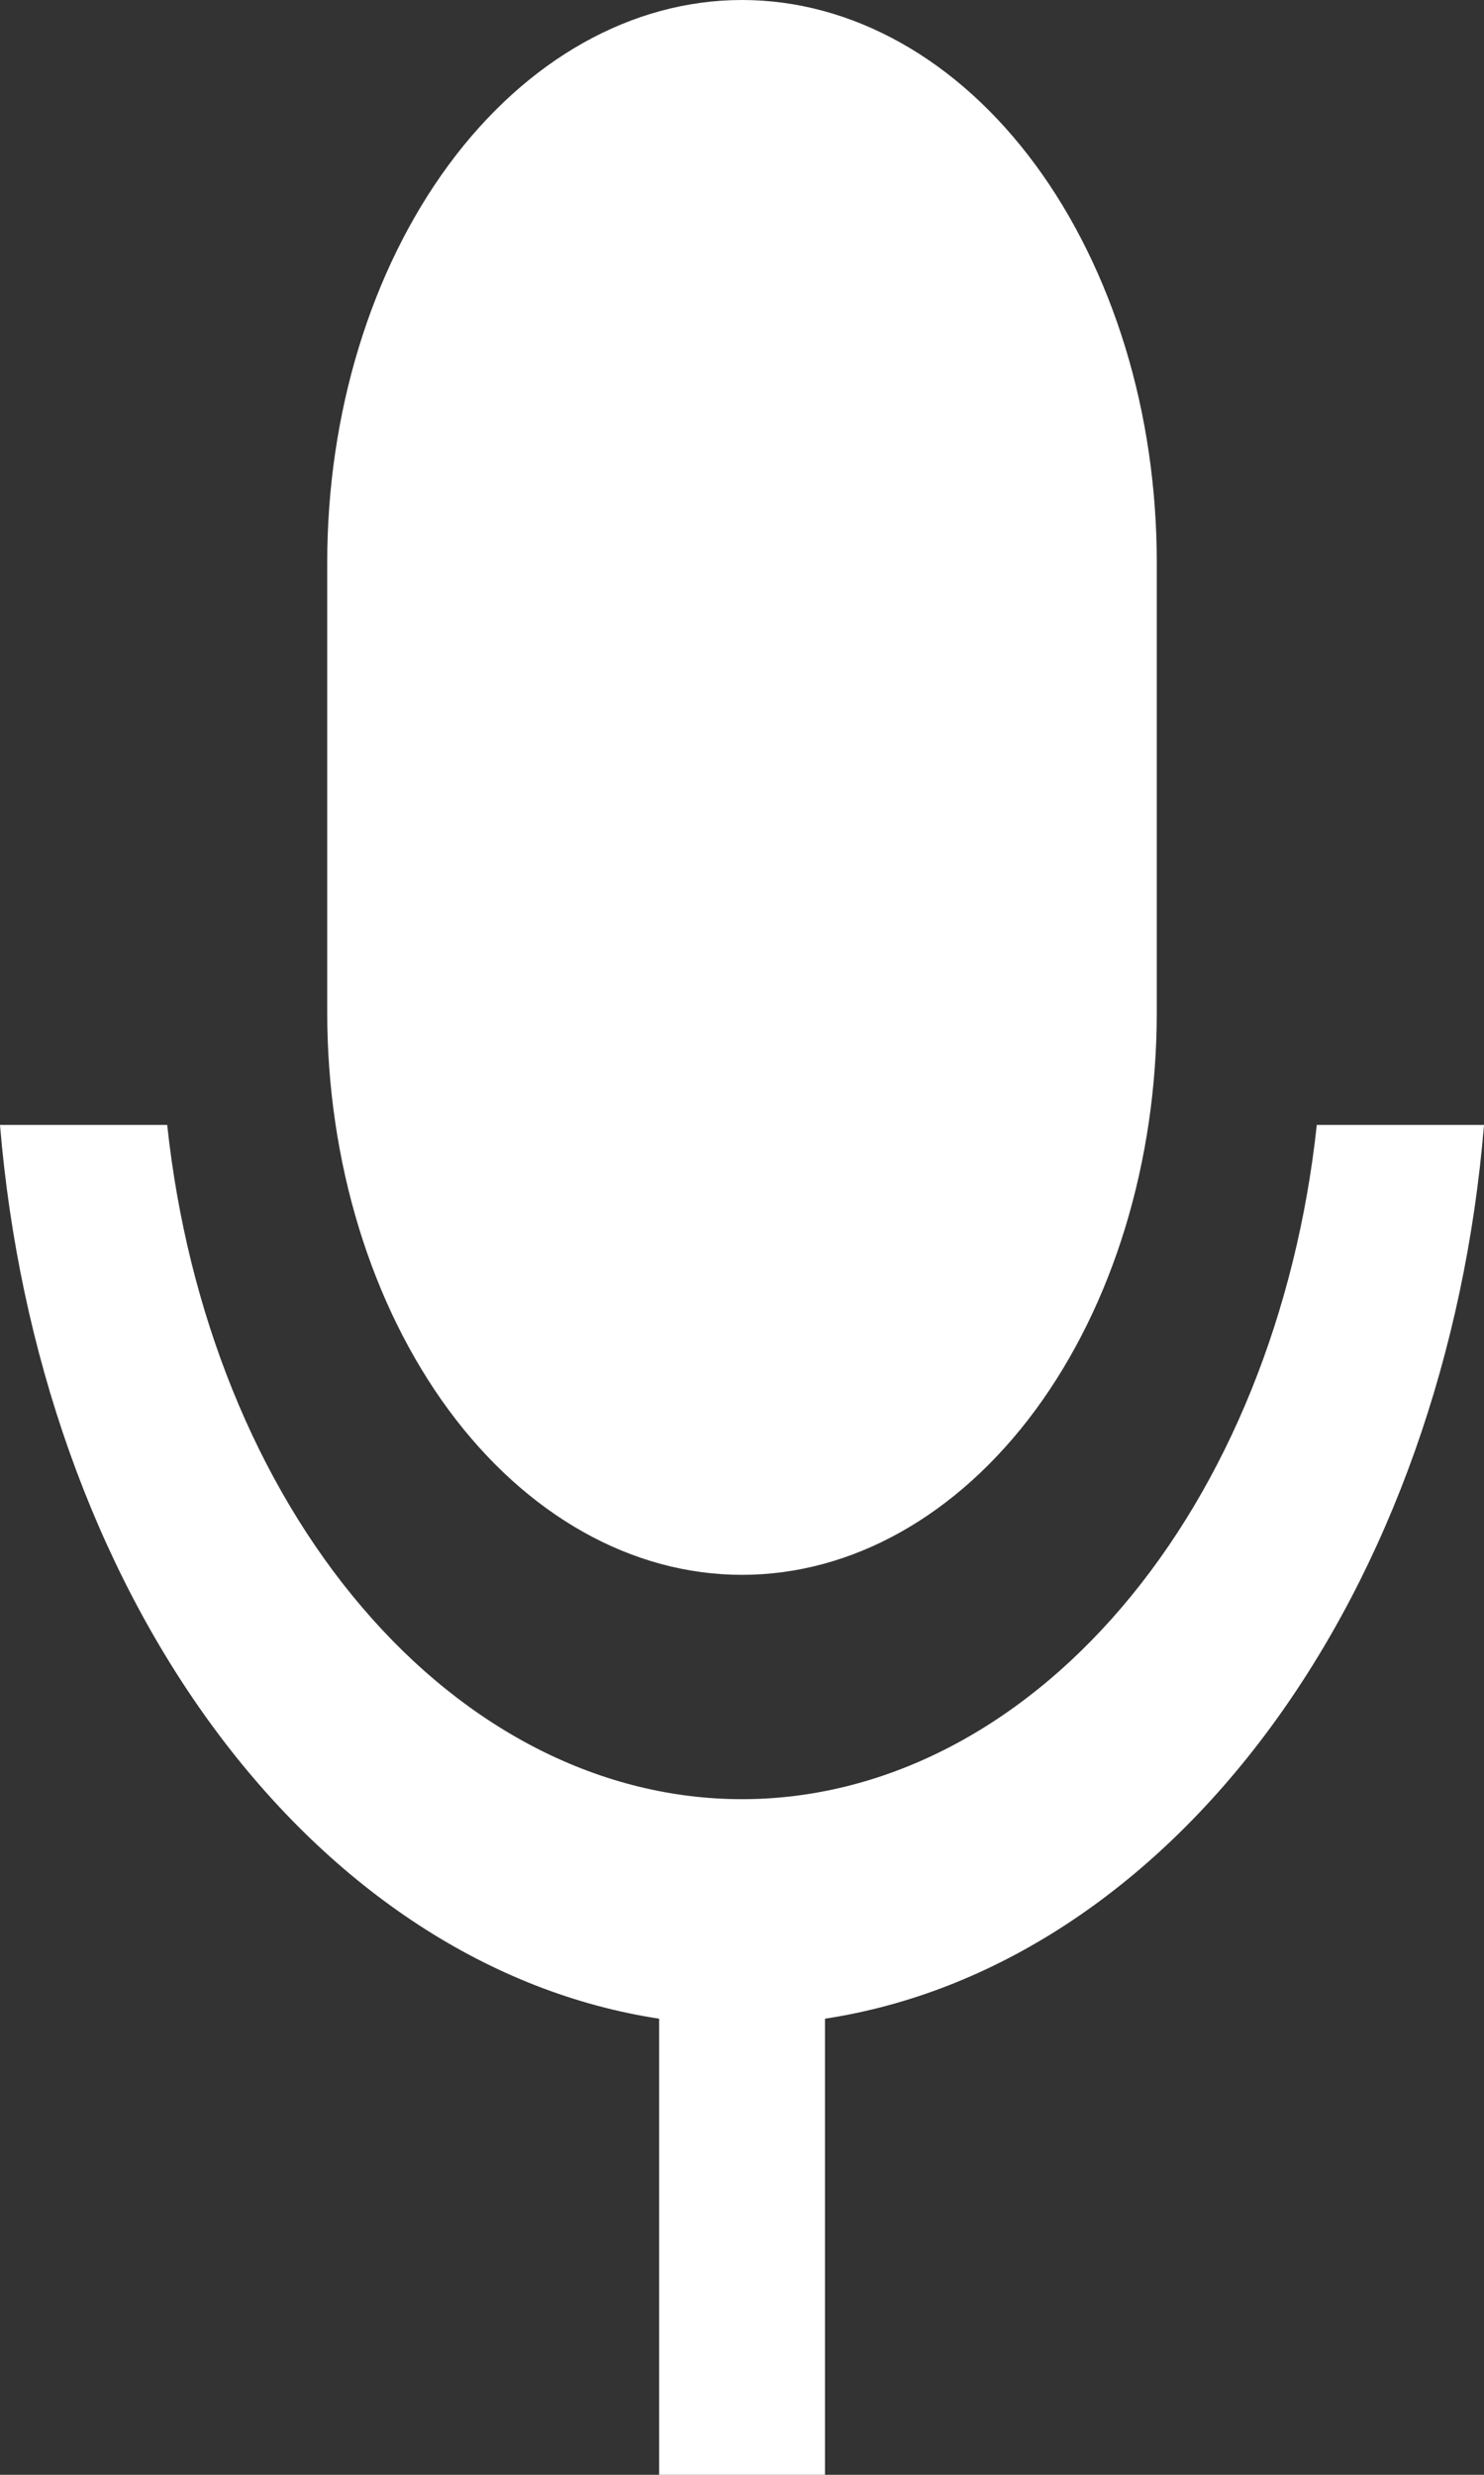 <svg width="12" height="20" viewBox="0 0 12 20" fill="none" xmlns="http://www.w3.org/2000/svg">
<rect x="0" y="0" width="12" height="20" fill="#333333" stroke="none"/>
<path d="M6 0C6.441 0 6.877 0.118 7.284 0.346C7.691 0.574 8.061 0.909 8.372 1.331C8.683 1.753 8.93 2.255 9.099 2.806C9.268 3.357 9.354 3.949 9.354 4.545V8.182C9.354 9.387 9.001 10.543 8.372 11.396C7.743 12.248 6.89 12.727 6 12.727C5.111 12.727 4.258 12.248 3.629 11.396C3 10.543 2.646 9.387 2.646 8.182V4.545C2.646 3.34 3 2.184 3.629 1.331C4.258 0.479 5.111 0 6 0ZM0 9.091H1.352C1.514 10.604 2.073 11.988 2.927 12.988C3.78 13.989 4.871 14.54 6 14.54C7.128 14.54 8.219 13.989 9.072 12.988C9.926 11.988 10.485 10.604 10.648 9.091H12C11.848 10.935 11.237 12.655 10.269 13.967C9.301 15.279 8.032 16.107 6.671 16.314V20H5.33V16.314C3.969 16.107 2.7 15.28 1.731 13.967C0.763 12.655 0.153 10.935 0 9.091Z" fill="white"/>
</svg>
